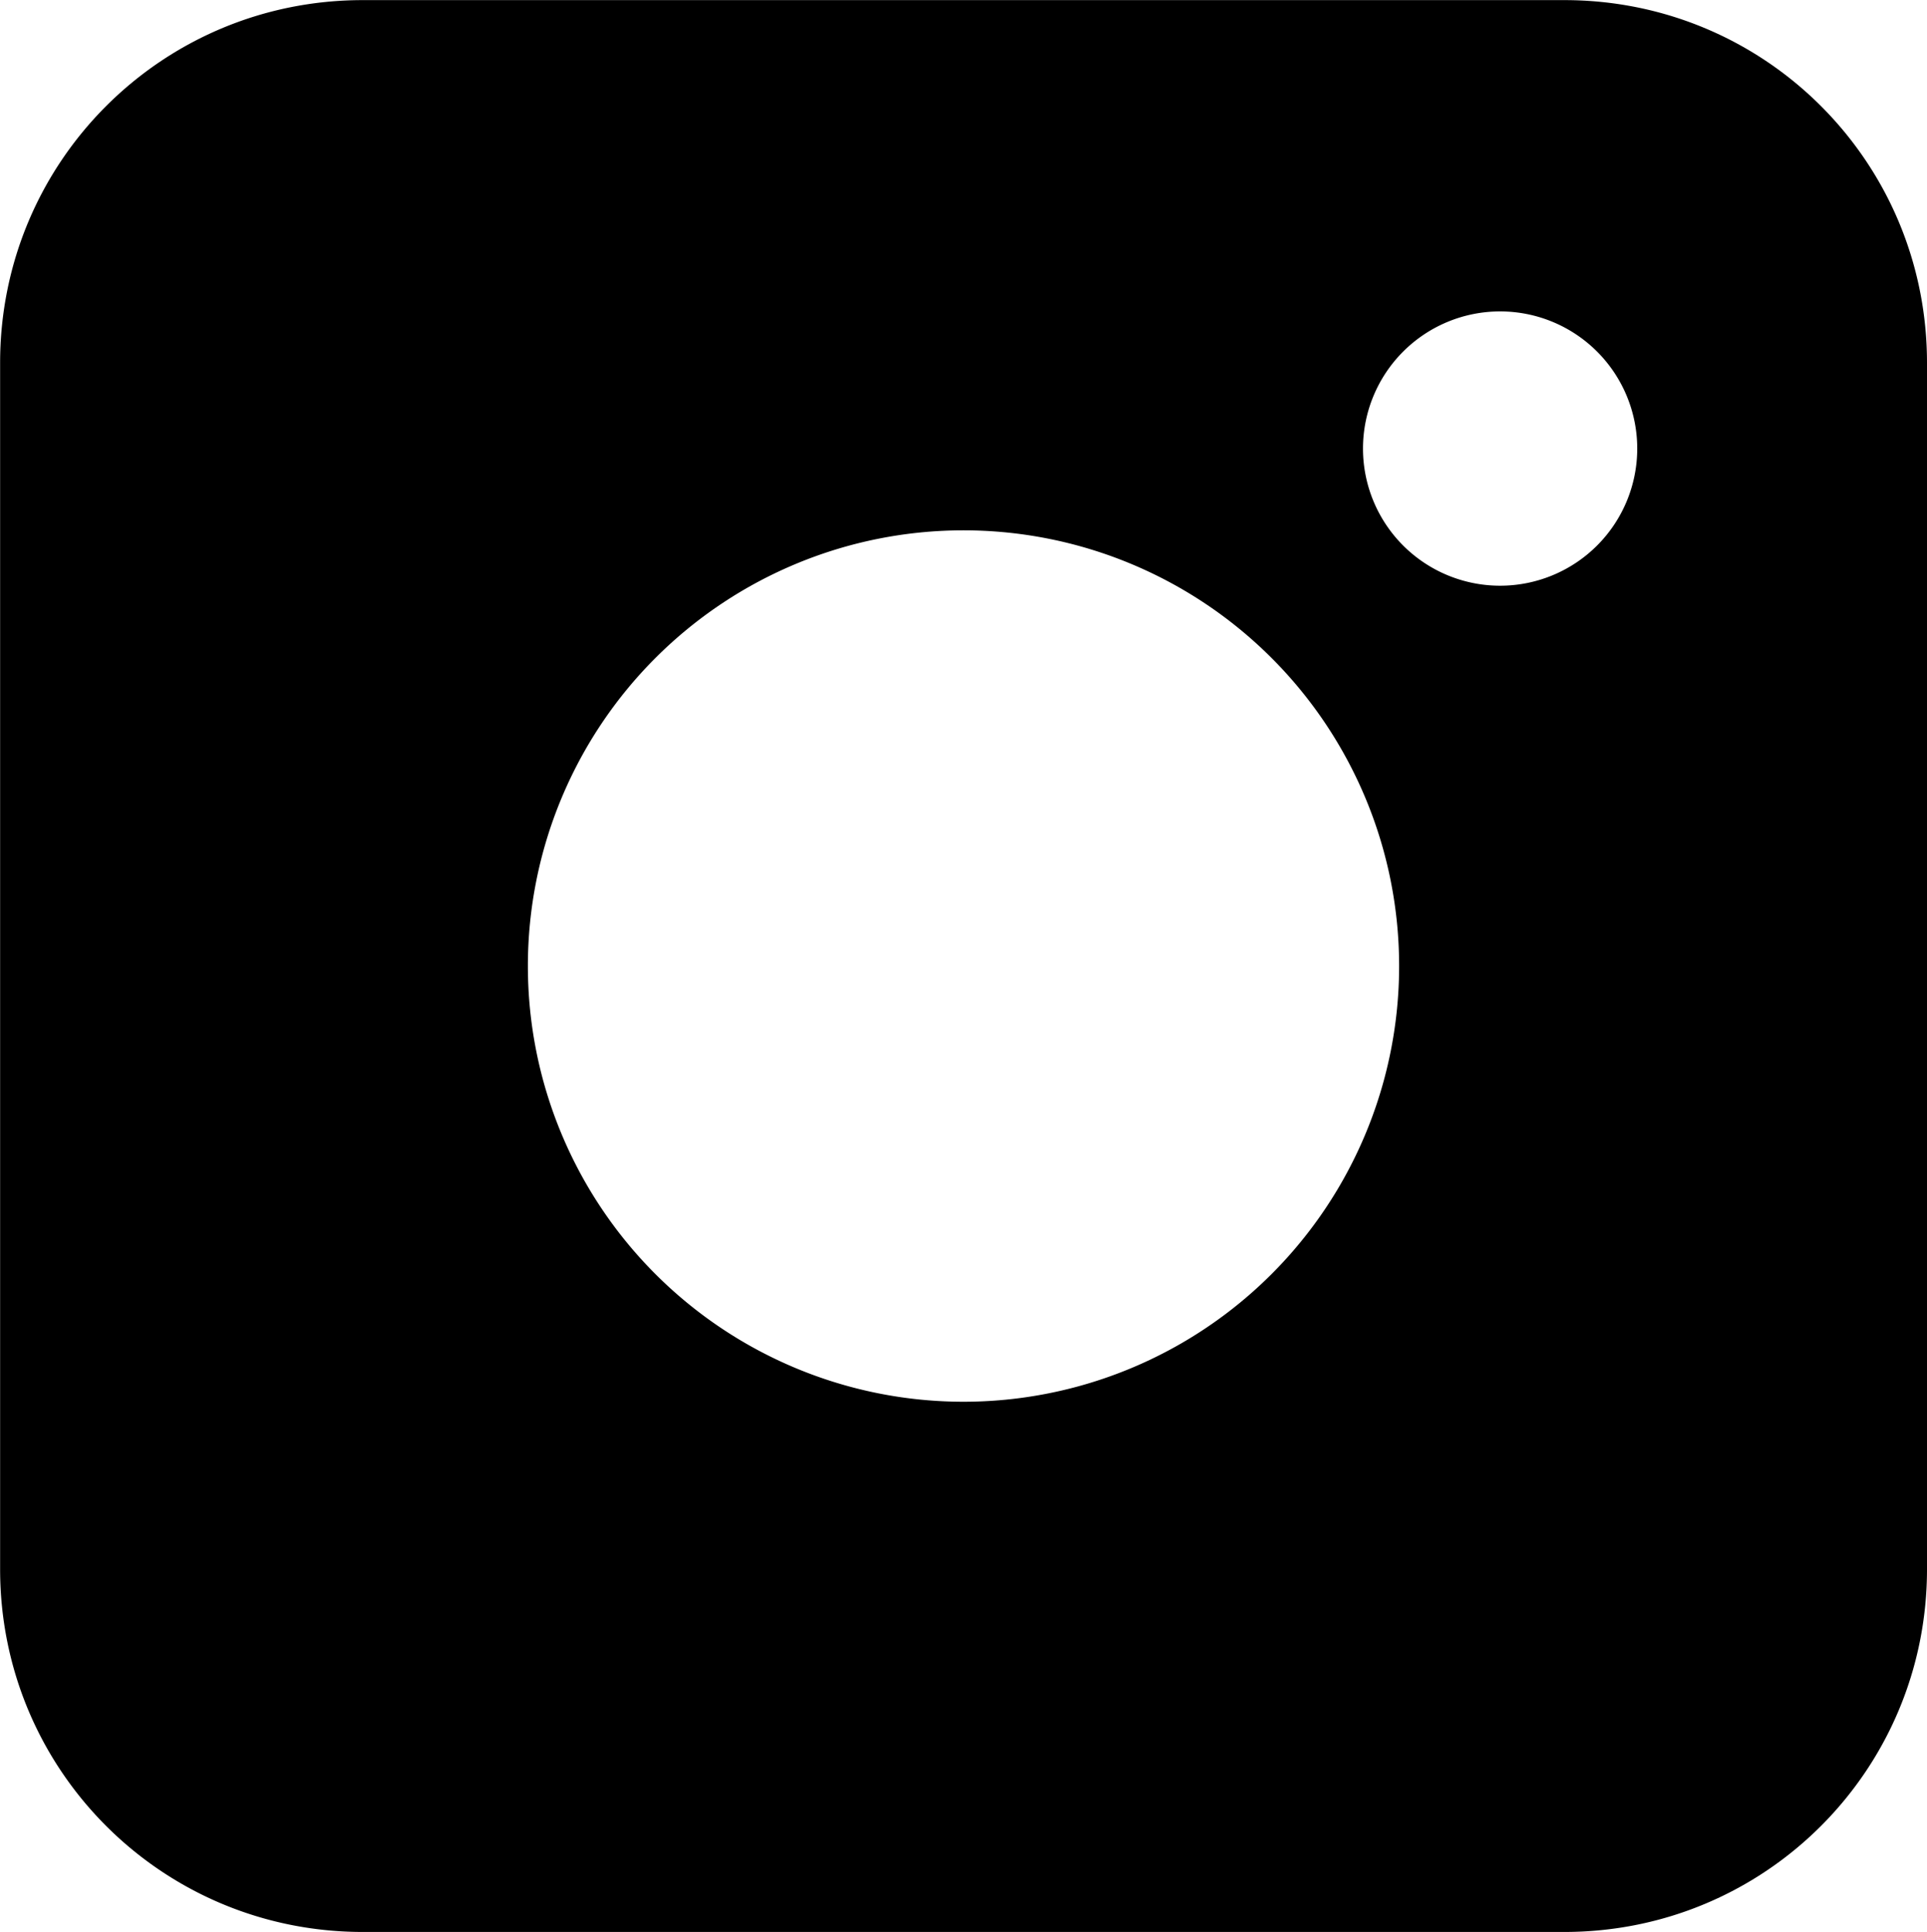 <?xml version="1.0" encoding="UTF-8" standalone="no"?>
<!-- Created with Inkscape (http://www.inkscape.org/) -->

<svg
   width="65.121"
   height="65.276"
   viewBox="0 0 17.23 17.271"
   version="1.1"
   id="svg1"
   xml:space="preserve"
   xmlns="http://www.w3.org/2000/svg"
   xmlns:svg="http://www.w3.org/2000/svg"><defs
     id="defs1"><style
       id="style1">.e{fill:url(#c);}.f{fill:#fffffa;}</style><style
       id="style1-3">.d{fill:#fffffa;}</style><style
       id="style1-9">.e{fill:#fff;}.f{fill:url(#c);}</style><style
       id="style1-37">.j,.k,.l{fill:#ef050f;}.k{filter:url(#d);}.m{clip-path:url(#c);}.n{fill:#b3050f;}.o{fill:none;}.p{clip-path:url(#f);}.l{filter:url(#g);}</style><style
       id="style1-93">.d{fill:#4e6aff;}</style><style
       id="style1-5">.d{fill:#1ed760;}</style><style
       id="style1-7">.d{fill:#1ed760;}</style><style
       id="style1-31">.d{fill:#4e6aff;}</style><style
       id="style1-59">.d{fill:#1ed760;}</style><style
       id="style1-1">.d{fill:#ff5900;}</style><style
       id="style1-76">.d{fill:#0065fe;}</style><style
       id="style1-94">.d{fill:#fffffa;}</style><style
       id="style1-6">.d{fill:#fff;}.e{fill:#5238ef;}</style><style
       id="style1-763">.d{fill:#fff;}</style><style
       id="style1-8">.d{fill:#ec2c23;}.e{fill:#f7f7f7;}</style><style
       id="style1-38">.d{fill:#fff;}.e{fill:#5238ef;}</style><style
       id="style1-4">.d{fill:#0065fe;}</style><style
       id="style1-0">.d{fill:#0065fe;}</style><style
       id="style1-84">.d{fill:#fff;}.e{fill:#5238ef;}</style><style
       id="style1-40">.d{fill:#ec2c23;}.e{fill:#f7f7f7;}</style><style
       id="style1-05">.d{fill:#edb800;}</style><style
       id="style1-72">.d{fill:#fff;}.e{fill:#ffb313;}</style><style
       id="style1-599">.d{fill:#109cfe;}</style><style
       id="style1-61">.e{fill:url(#c);}</style></defs><g
     id="layer11"
     transform="translate(-780.632,293.404)"><path
       d="m 240.589,4.594 c -1.797,0 -3.243,1.446 -3.243,3.243 V 18.621 c 0,1.797 1.447,3.243 3.243,3.243 h 10.743 c 1.797,0 3.243,-1.447 3.243,-3.243 V 7.837 c 0,-1.797 -1.446,-3.243 -3.243,-3.243 z m 10.169,2.783 a 1.226,1.226 0 0 1 1.226,1.226 1.226,1.226 0 0 1 -1.226,1.226 1.226,1.226 0 0 1 -1.226,-1.226 1.226,1.226 0 0 1 1.226,-1.226 z m -4.798,1.957 a 3.895,3.895 0 0 1 3.895,3.895 3.895,3.895 0 0 1 -3.895,3.895 3.895,3.895 0 0 1 -3.895,-3.895 3.895,3.895 0 0 1 3.895,-3.895 z"
       style="opacity:1;fill:#000000;fill-opacity:1;fill-rule:evenodd;stroke-width:2.055"
       id="path152"
       transform="translate(543.287,-297.997)" /></g></svg>
